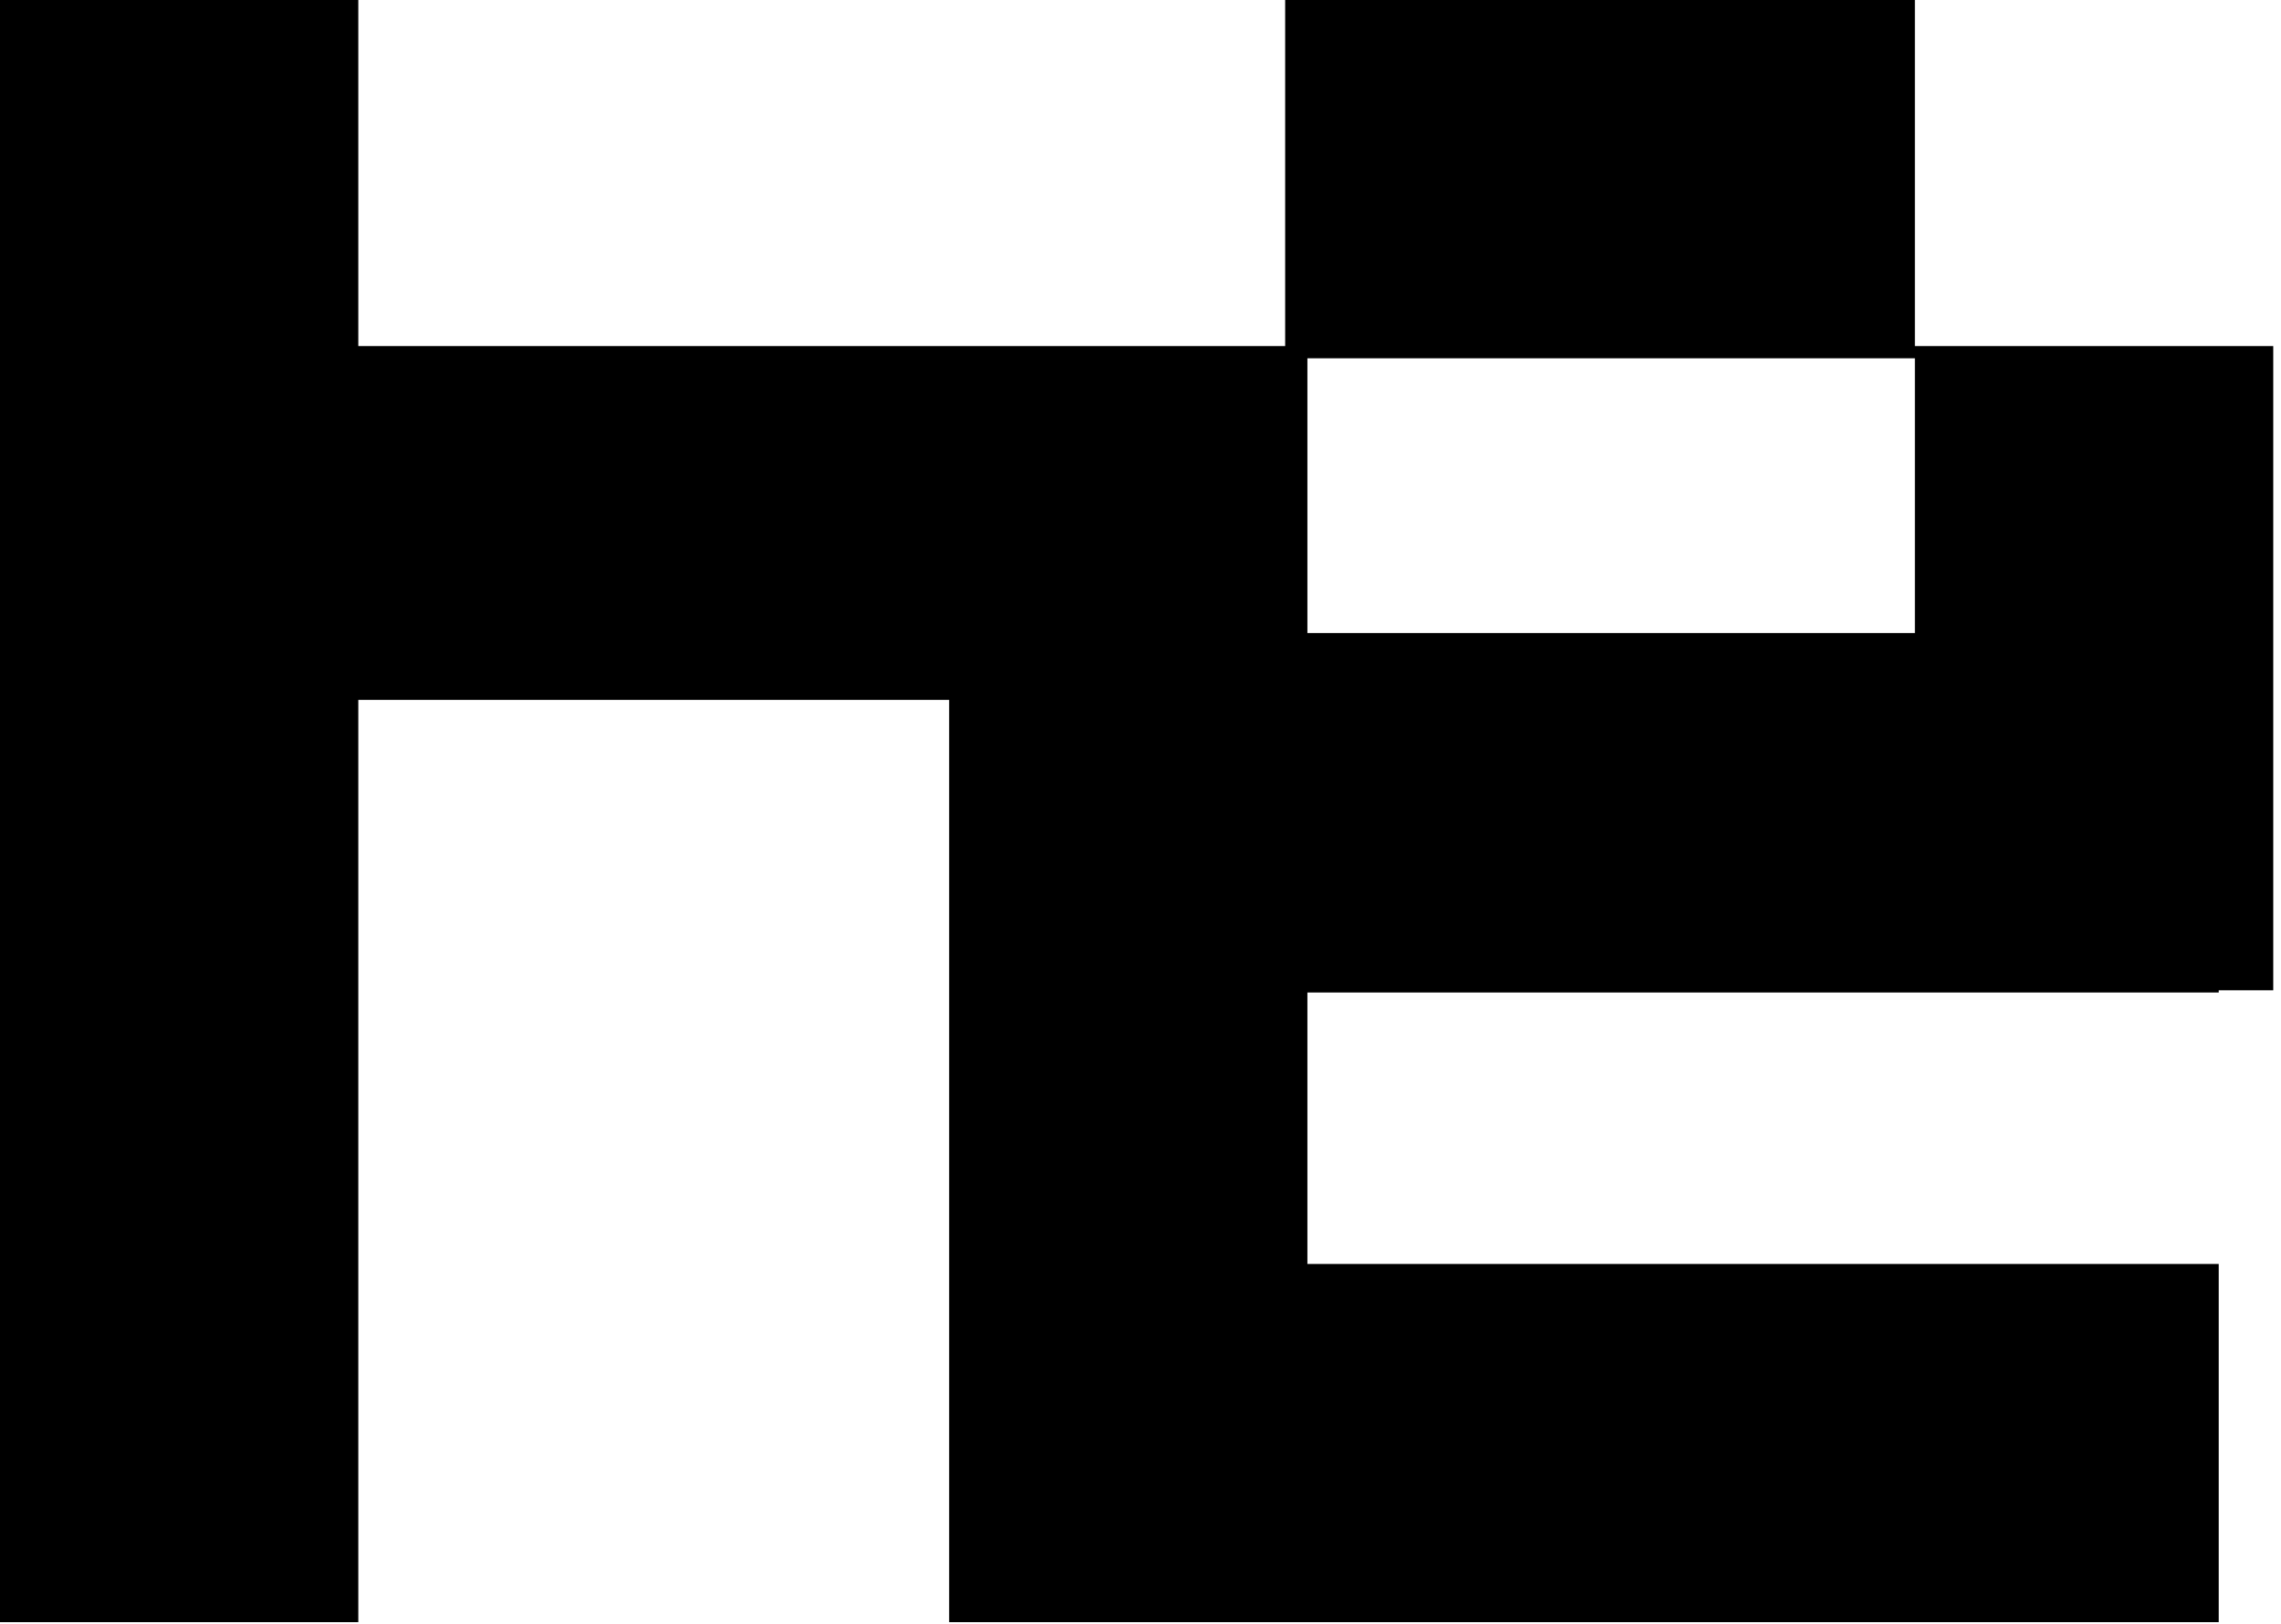 <svg width="205px" height="146px" viewBox="0 0 205 146" version="1.1" xmlns="http://www.w3.org/2000/svg" xmlns:xlink="http://www.w3.org/1999/xlink">
    <g id="Page-1" stroke="none" stroke-width="1" fill="none" fill-rule="evenodd">
        <g id="he-logo" fill="#000">
            <path d="M172.1,31.1 L172.1,0 L115.5,0 L115.5,31.1 L85.3,31.1 L32.2,31.1 L32.2,0 L0,0 L0,31.1 L0,145.8 L32.2,145.8 L32.2,62.9 L85.3,62.9 L85.3,117.8 L85.3,145.8 L115.5,145.8 L117.5,145.8 L199.4,145.8 L199.4,113.6 L117.5,113.6 L117.5,89.2 L199.4,89.2 L199.4,89 L204.3,89 L204.3,31.1 L172.1,31.1 L172.1,31.1 Z M172.1,56.9 L117.5,56.9 L117.5,32.2 L172.1,32.2 L172.1,56.9 L172.1,56.9 Z" id="Shape"></path>
        </g>
    </g>
</svg>